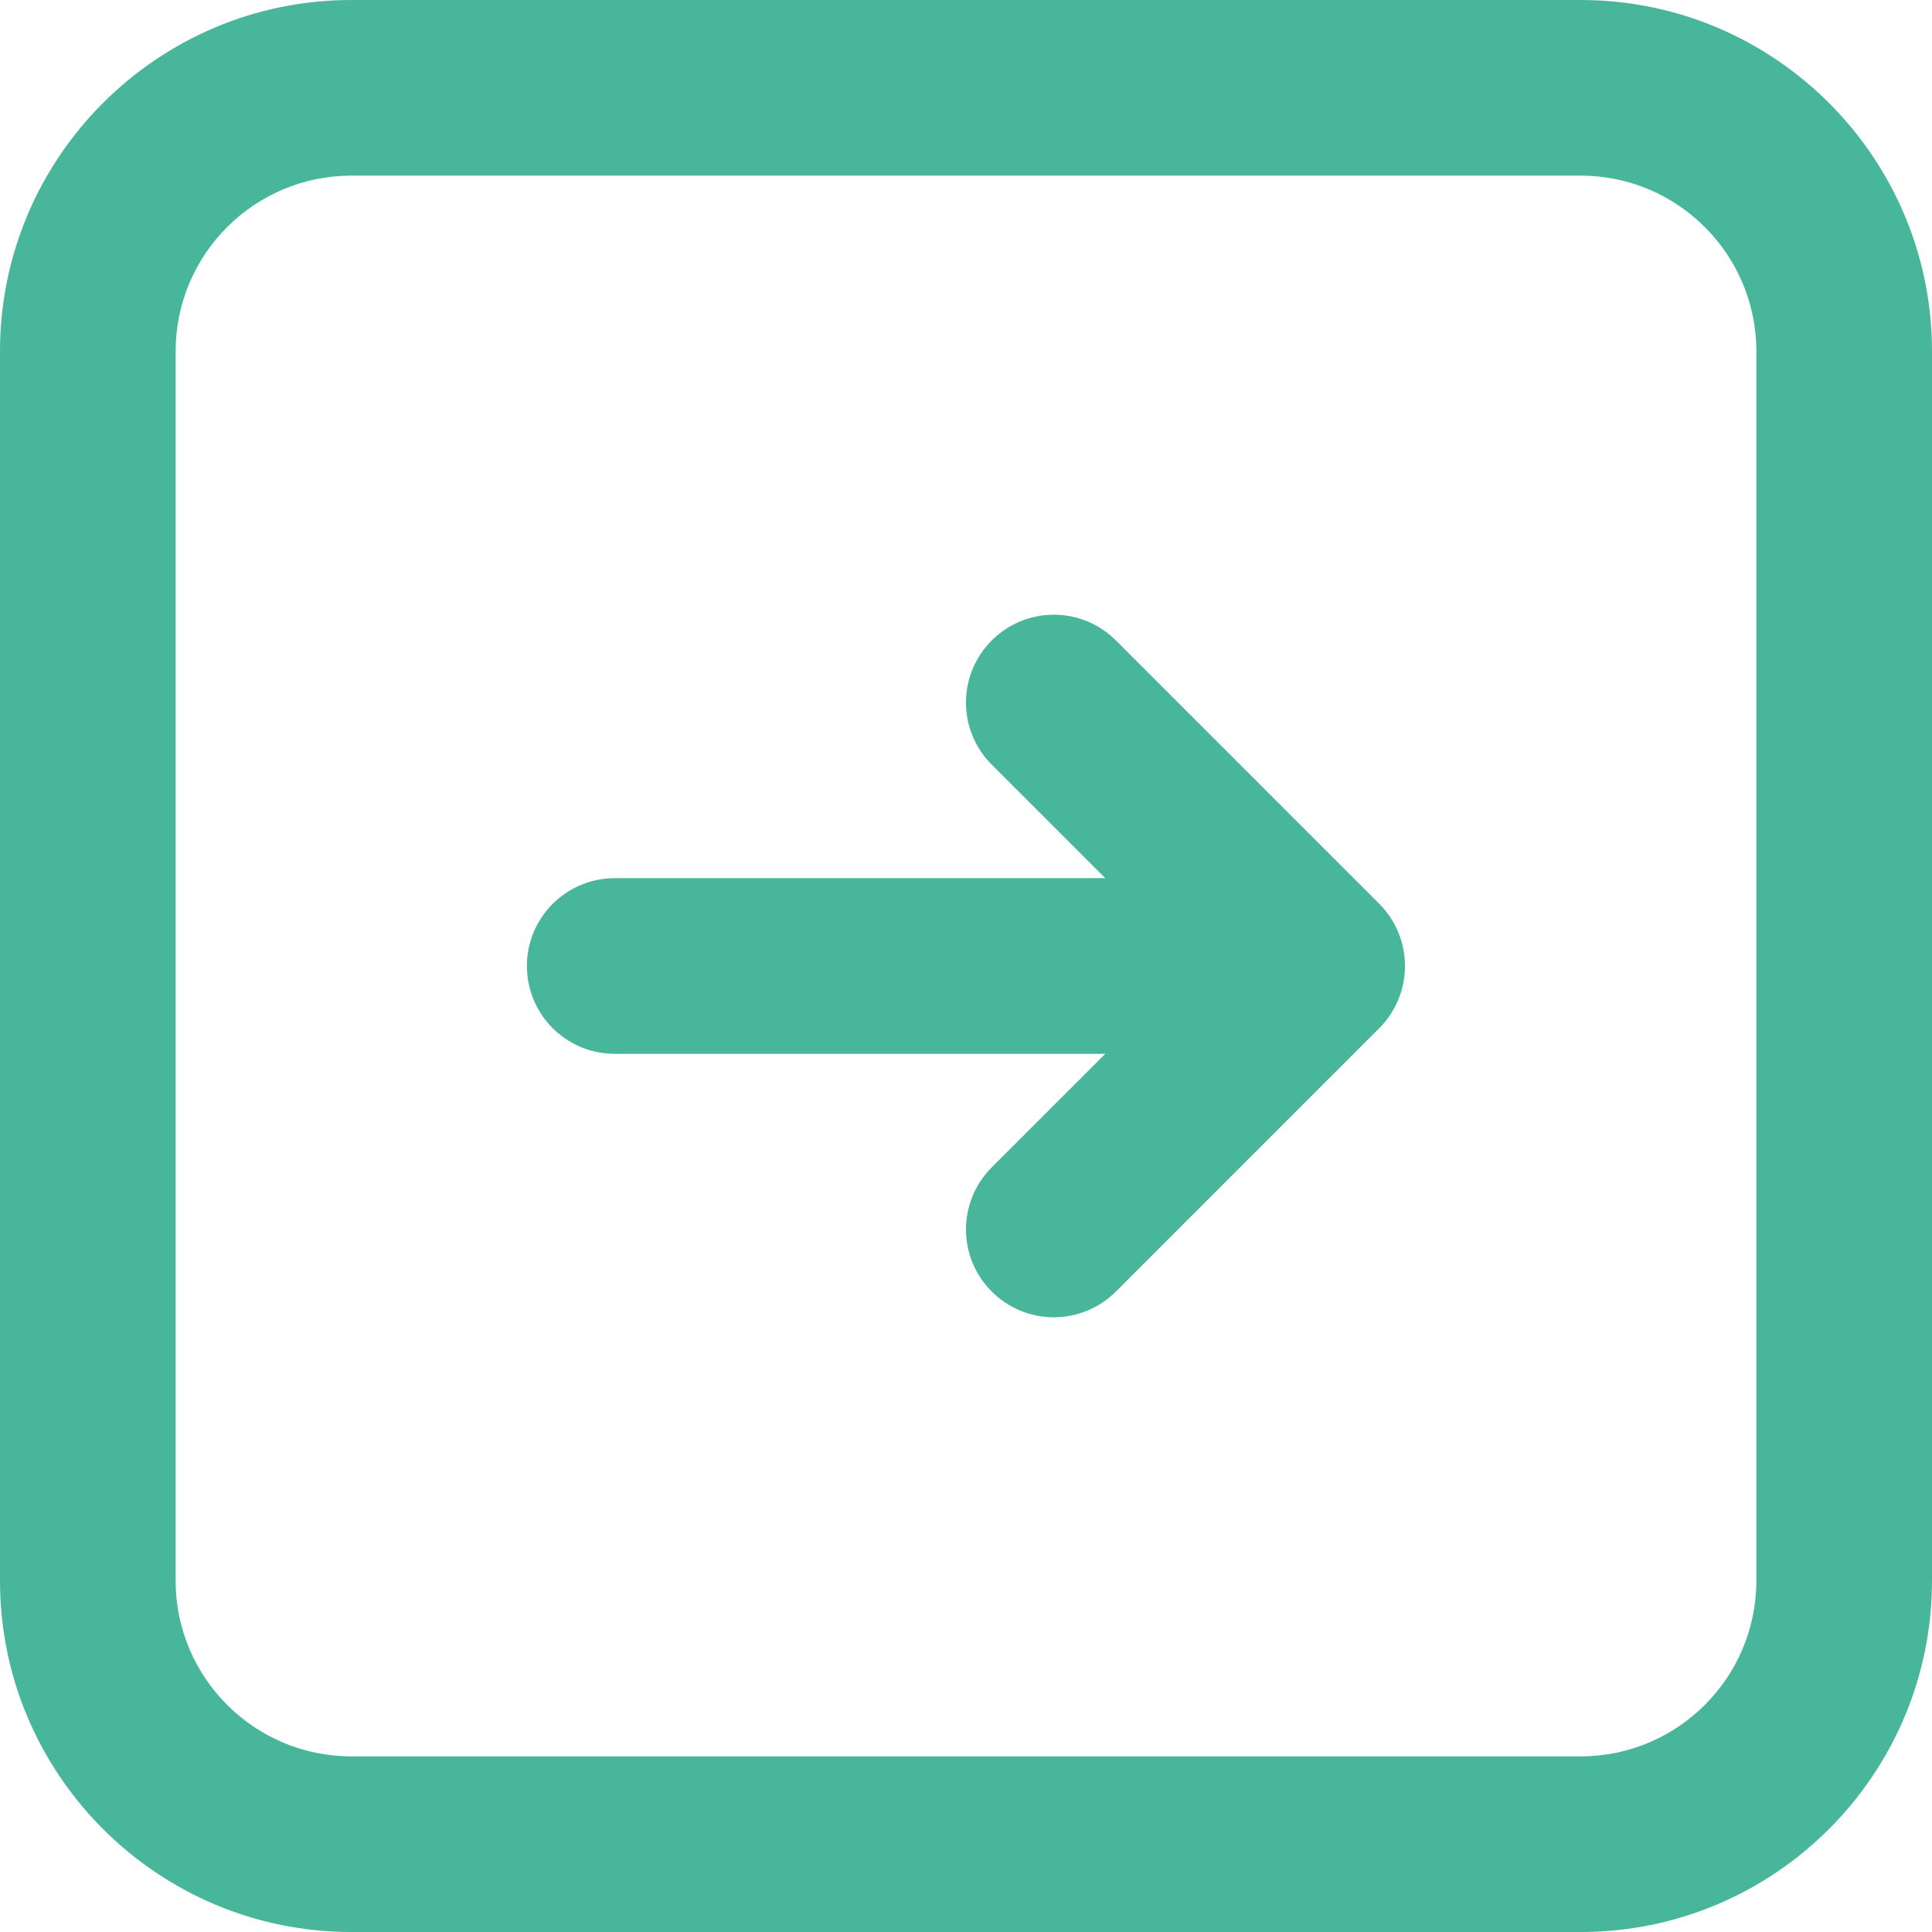 <svg width="22" height="22" viewBox="0 0 22 22" fill="none" xmlns="http://www.w3.org/2000/svg">
<path d="M15.923 10.618C15.872 10.495 15.799 10.385 15.706 10.292L12.707 7.293C12.316 6.902 11.684 6.902 11.293 7.293C10.902 7.684 10.902 8.316 11.293 8.707L12.586 10H7C6.448 10 6 10.448 6 11C6 11.553 6.448 12 7 12H12.586L11.293 13.293C10.902 13.684 10.902 14.316 11.293 14.707C11.488 14.902 11.744 15 12 15C12.256 15 12.512 14.902 12.707 14.707L15.706 11.708C15.799 11.616 15.872 11.505 15.923 11.382C16.024 11.138 16.024 10.862 15.923 10.618Z" fill="#47b69a"/>
<path d="M18 0H4C1.794 0 0 1.794 0 4V18C0 20.206 1.794 22 4 22H18C20.206 22 22 20.206 22 18V4C22 1.794 20.206 0 18 0ZM20 18C20 19.103 19.103 20 18 20H4C2.897 20 2 19.103 2 18V4C2 2.897 2.897 2 4 2H18C19.103 2 20 2.897 20 4V18Z" fill="#47b69a"/>
</svg>
